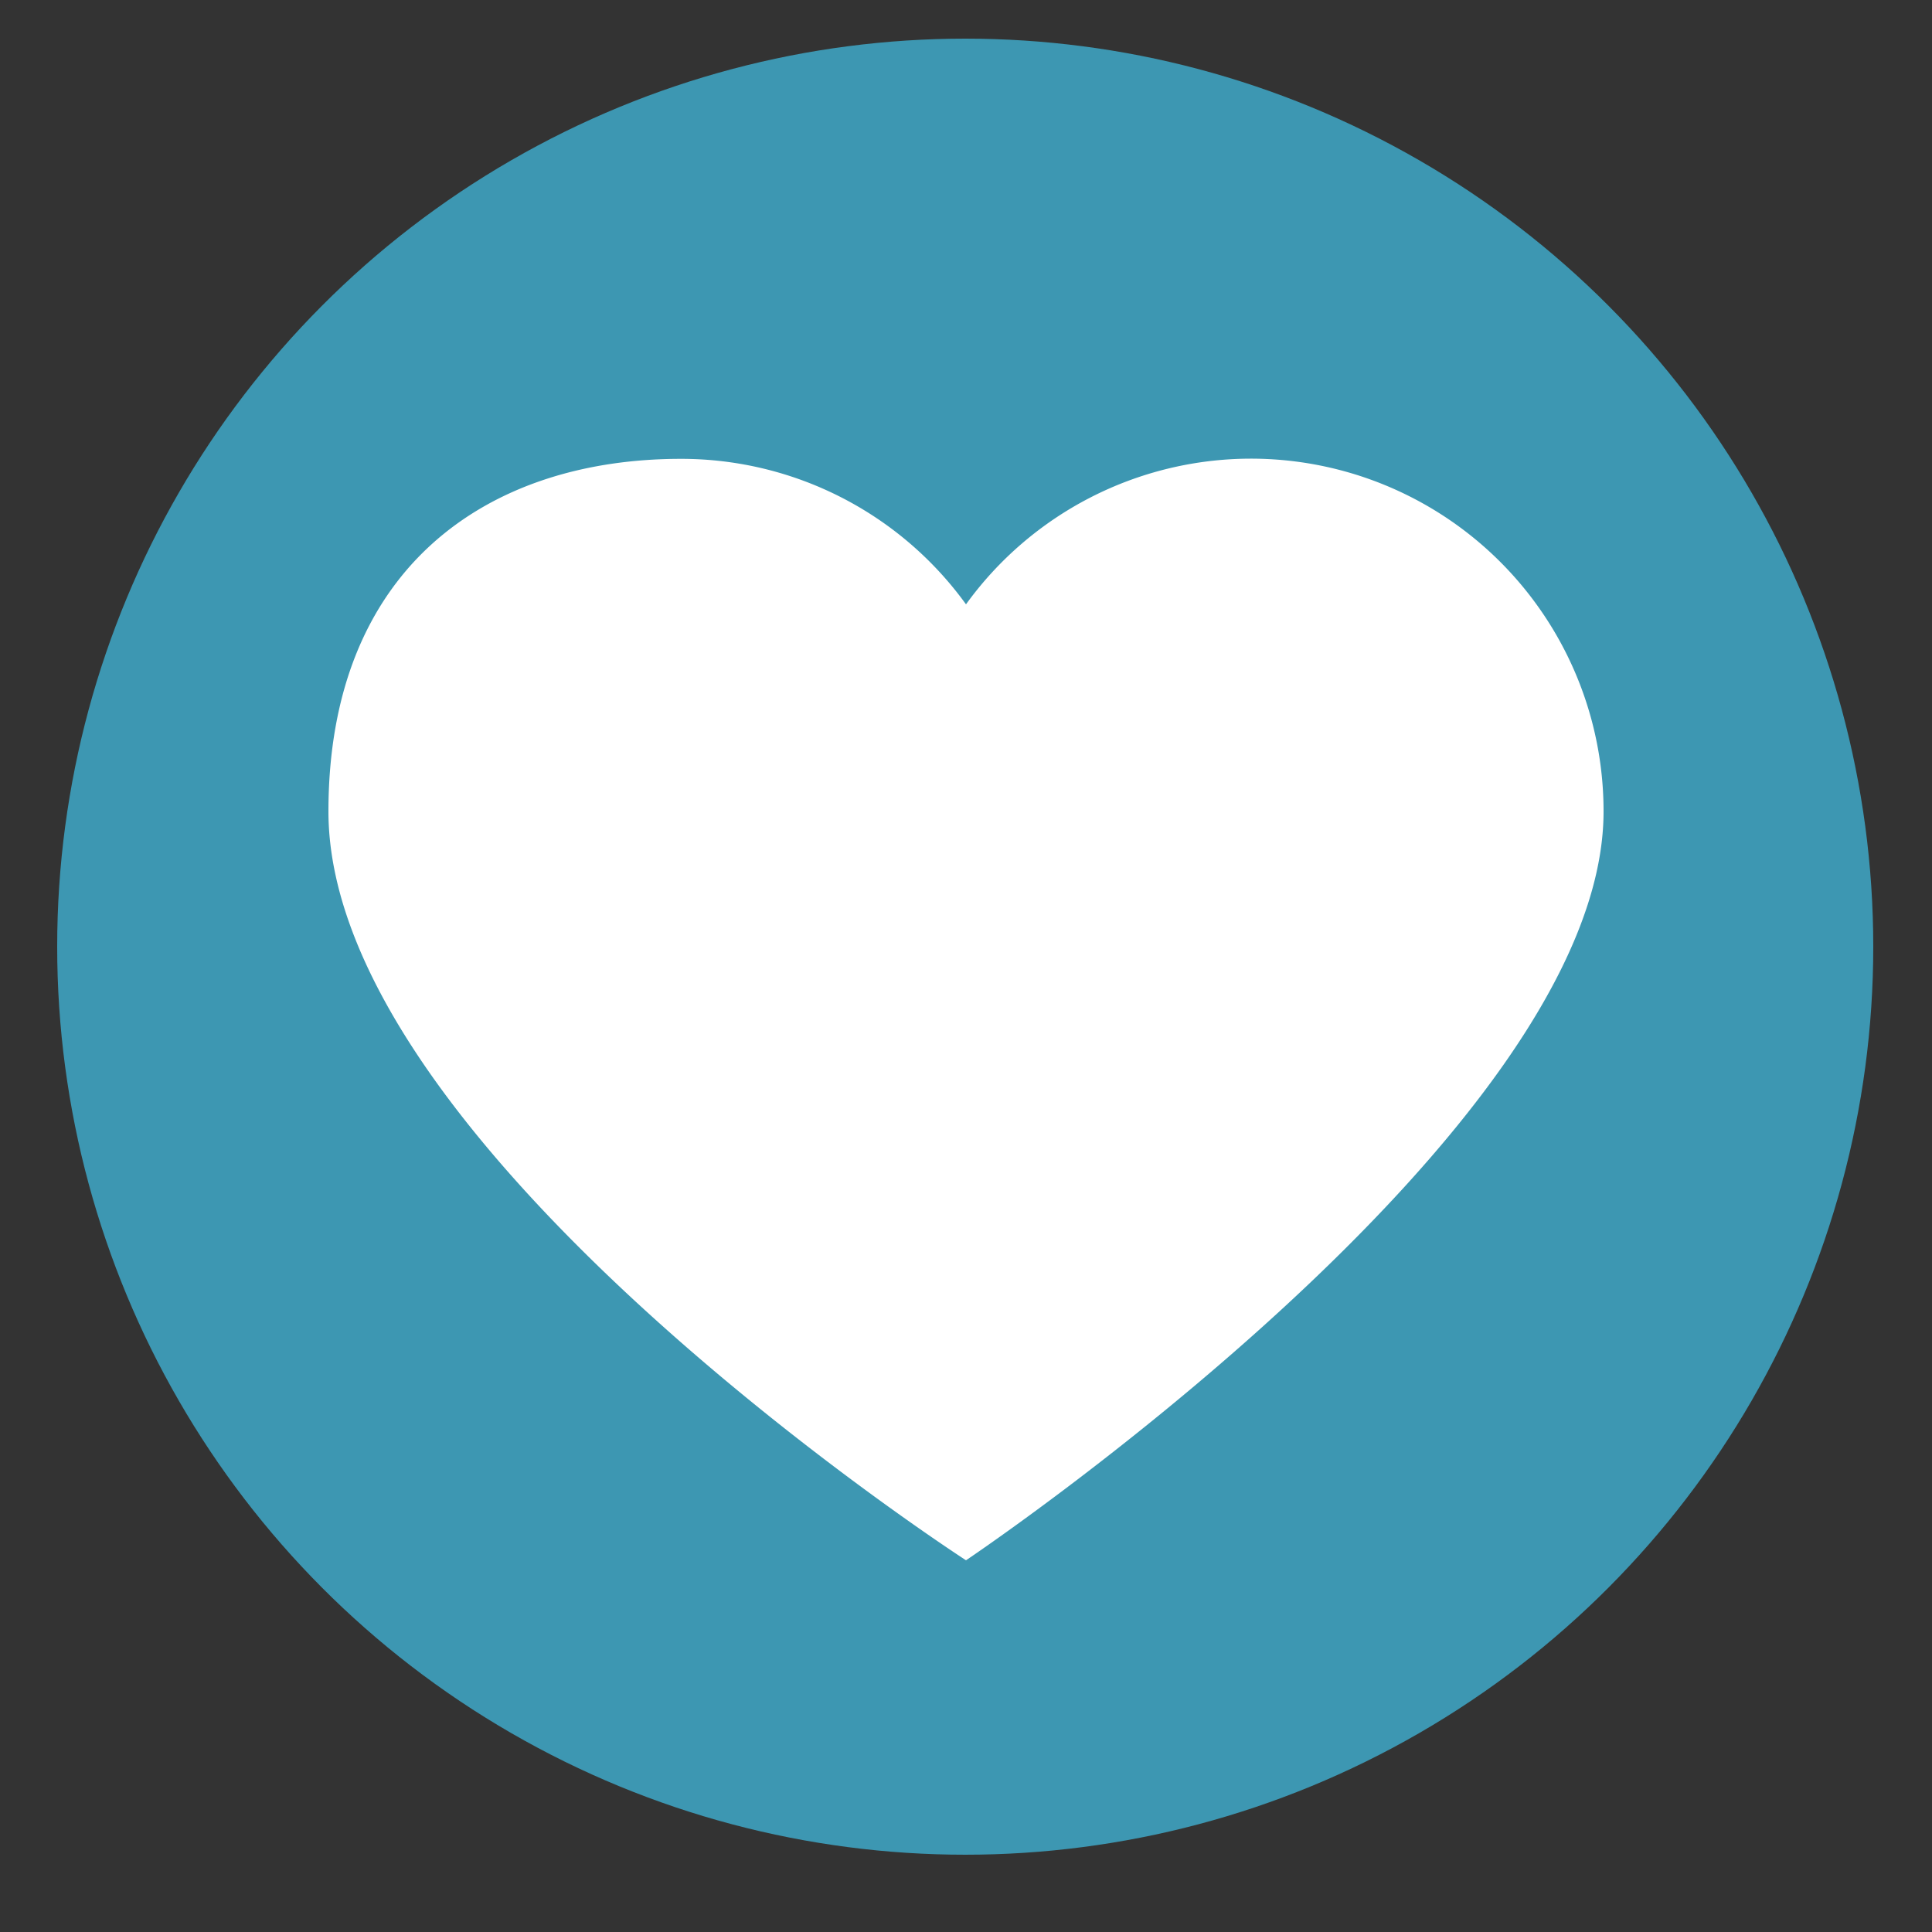 <svg id="Ebene_1" data-name="Ebene 1" xmlns="http://www.w3.org/2000/svg" viewBox="0 0 100 100"><rect x="0" y="0" width="100" height="100" fill="#333333" stroke="none"/><defs><style>.cls-1{opacity:0.7;}.cls-2{fill:#41c2e8;}.cls-3{fill:#fff;}</style></defs><title>Icon_like_blue</title><g class="cls-1"><circle class="cls-2" cx="49.96" cy="49" r="47"/></g><path class="cls-3" d="M64.7,23.74A18.25,18.25,0,0,1,83,42c0,16.65-33,38.76-33,38.76S17,59.44,17,42c0-12.54,8.16-18.25,18.24-18.25A18.18,18.18,0,0,1,50,31.28,18.21,18.21,0,0,1,64.7,23.74Z"/></svg>